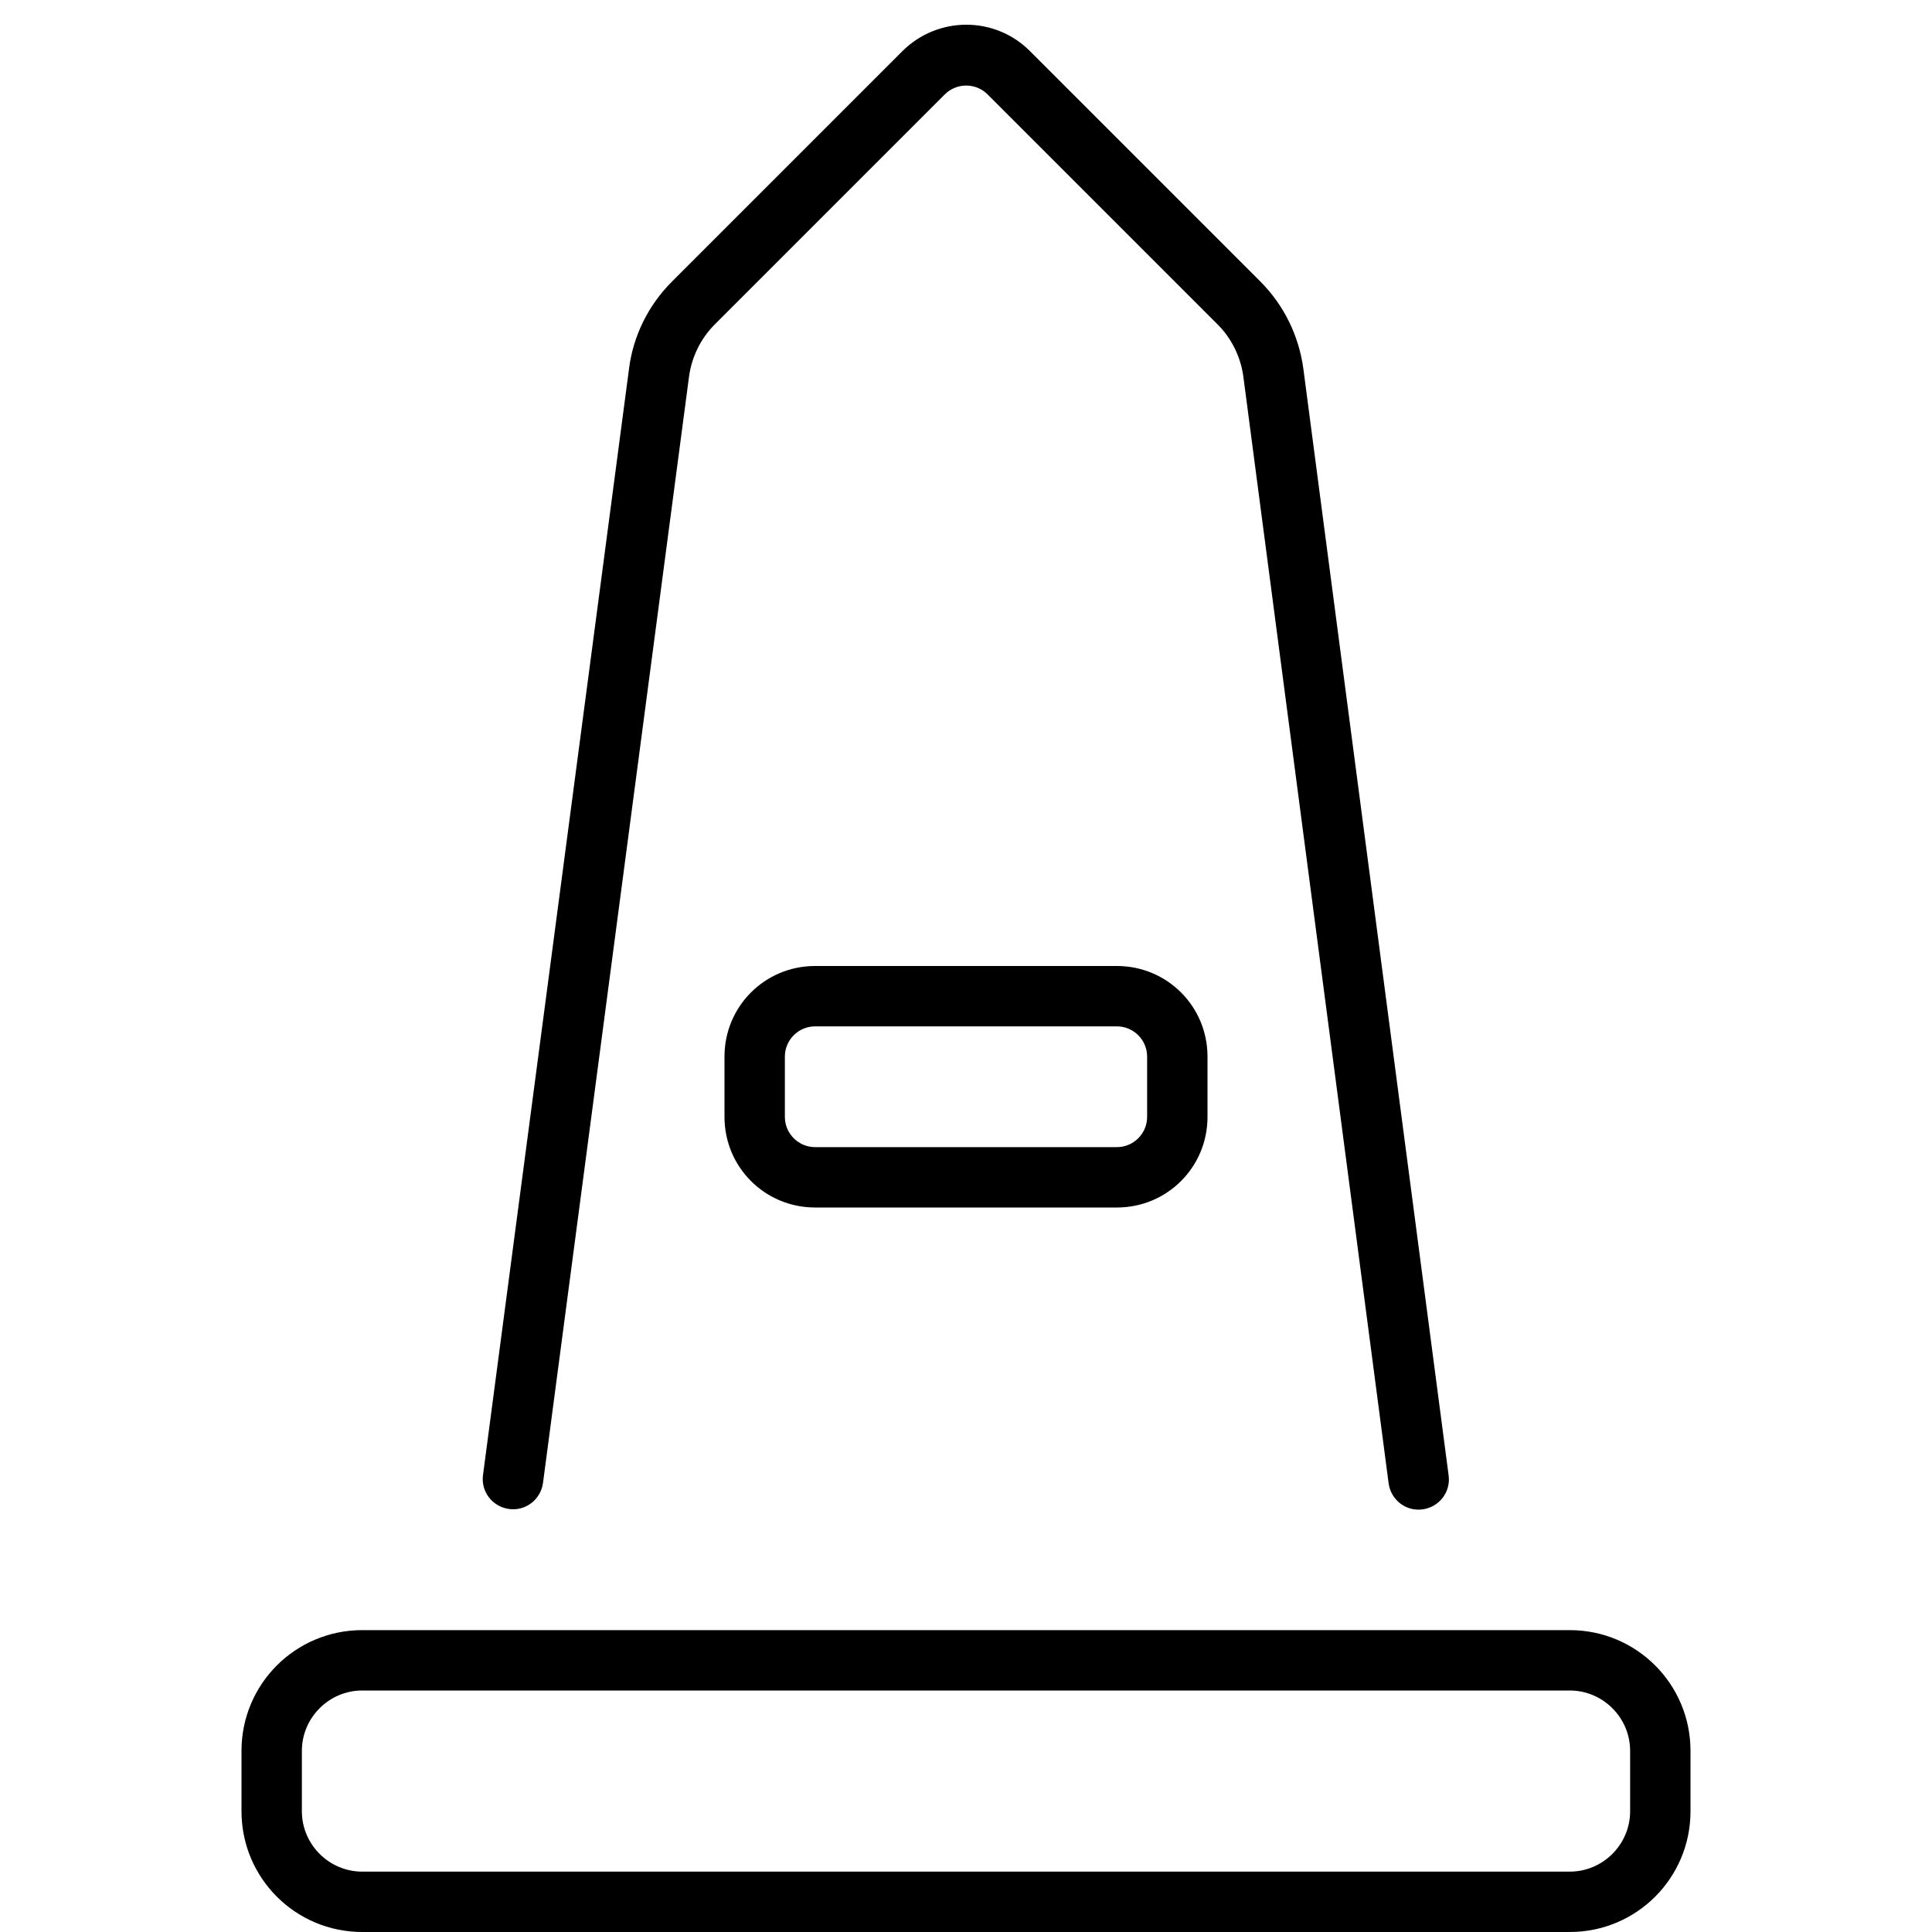 <svg xmlns="http://www.w3.org/2000/svg" width="24" height="24" viewBox="0 0 384 512"><path d="M197.7 25c-3.1-3.1-8.2-3.1-11.3 0l-61 61c-3.7 3.7-6.1 8.6-6.8 13.8L79.9 393c-.6 4.4-4.6 7.5-9 6.9s-7.5-4.6-6.9-9L102.7 97.7c1.1-8.7 5.1-16.8 11.4-23.1l61-61c9.4-9.4 24.6-9.4 33.9 0l61 61c6.2 6.2 10.2 14.3 11.4 23.1L319.9 391c.6 4.4-2.5 8.4-6.9 9s-8.4-2.5-9-6.9L265.5 99.8c-.7-5.2-3.1-10.1-6.8-13.8l-61-61zM232 272l-80 0c-4.4 0-8 3.6-8 8l0 16c0 4.4 3.6 8 8 8l80 0c4.4 0 8-3.6 8-8l0-16c0-4.4-3.6-8-8-8zm-80-16l80 0c13.3 0 24 10.7 24 24l0 16c0 13.3-10.7 24-24 24l-80 0c-13.3 0-24-10.7-24-24l0-16c0-13.3 10.7-24 24-24zM32 432l320 0c17.7 0 32 14.3 32 32l0 16c0 17.7-14.3 32-32 32L32 512c-17.7 0-32-14.3-32-32l0-16c0-17.7 14.3-32 32-32zM16 464l0 16c0 8.8 7.2 16 16 16l320 0c8.8 0 16-7.2 16-16l0-16c0-8.8-7.2-16-16-16L32 448c-8.8 0-16 7.2-16 16z"/></svg>